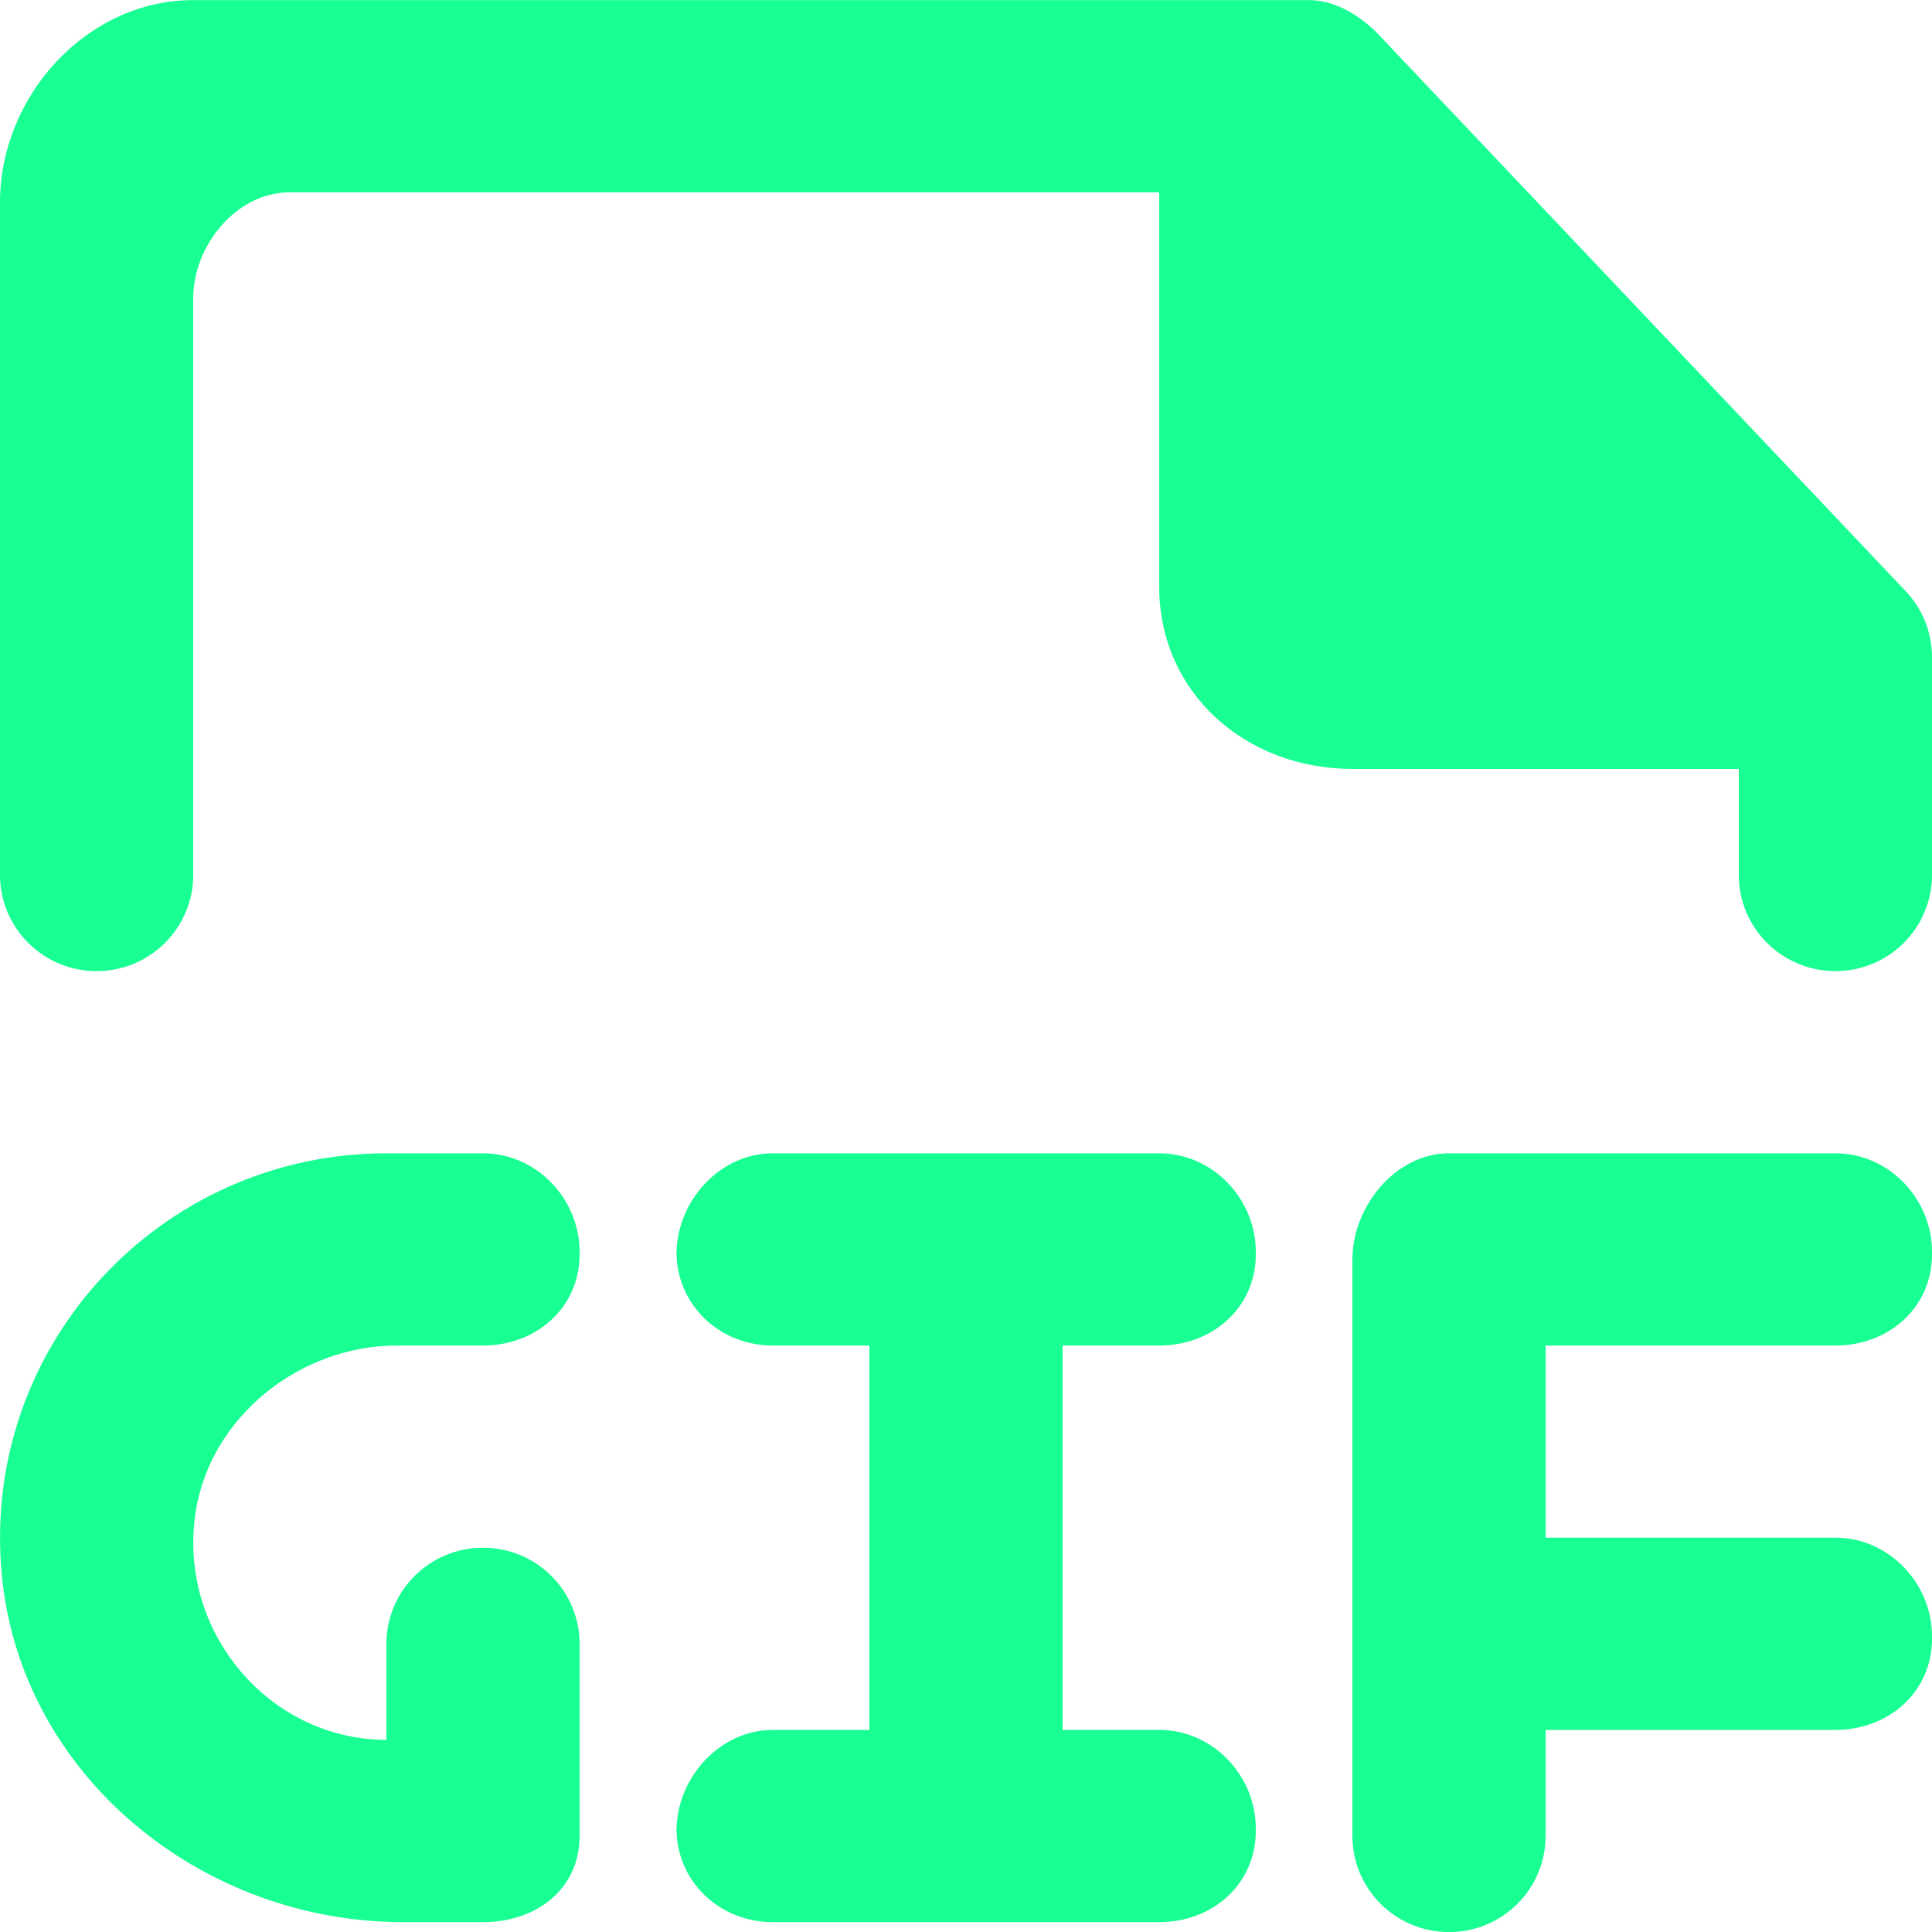 <?xml version="1.0" encoding="UTF-8" standalone="no"?>
<svg width="20px" height="20px" viewBox="0 0 20 20" version="1.1" xmlns="http://www.w3.org/2000/svg" xmlns:xlink="http://www.w3.org/1999/xlink">
    <!-- Generator: Sketch 3.8.1 (29687) - http://www.bohemiancoding.com/sketch -->
    <title>file_gif [#1768]</title>
    <desc>Created with Sketch.</desc>
    <defs></defs>
    <g id="Page-1" stroke="none" stroke-width="1" fill="none" fill-rule="evenodd">
        <g id="Dribbble-Dark-Preview" transform="translate(-180, -1239)" fill="#18FF94">
            <g id="icons" transform="translate(56, 160)">
                <path d="M143.725,1085.117 L138.275,1079.362 C138.086,1079.164 137.824,1079.001 137.55,1079.001 L126,1079.001 C124.896,1079.001 124,1079.996 124,1081.094 L124,1088.058 C124,1088.607 124.448,1089.053 125,1089.053 C125.553,1089.053 126,1088.607 126,1088.058 L126,1082.089 C126,1081.54 126.448,1080.991 127,1080.991 L136,1080.991 L136,1085.073 C136,1086.173 136.896,1086.96 138,1086.96 L142,1086.96 L142,1088.058 C142,1088.607 142.448,1089.053 143,1089.053 C143.553,1089.053 144,1088.607 144,1088.058 L144,1085.803 C144,1085.547 143.902,1085.302 143.725,1085.117 L143.725,1085.117 Z M143,1090.939 L139,1090.939 C138.448,1090.939 138,1091.488 138,1092.037 L138,1098.006 C138,1098.555 138.448,1099.001 139,1099.001 C139.553,1099.001 140,1098.555 140,1098.006 L140,1096.908 L143,1096.908 C143.553,1096.908 144,1096.514 144,1095.965 L144,1095.939 C144,1095.389 143.553,1094.918 143,1094.918 L140,1094.918 L140,1092.929 L143,1092.929 C143.553,1092.929 144,1092.535 144,1091.985 L144,1091.96 C144,1091.409 143.553,1090.939 143,1090.939 L143,1090.939 Z M129,1090.939 L128,1090.939 C125.661,1090.939 123.792,1092.936 124.019,1095.308 C124.217,1097.377 126.083,1098.898 128.172,1098.898 L129,1098.898 C129.553,1098.898 130,1098.555 130,1098.006 L130,1096.017 C130,1095.467 129.553,1095.022 129,1095.022 C128.448,1095.022 128,1095.467 128,1096.017 L128,1097.011 C126.786,1097.011 125.824,1095.882 126.028,1094.636 C126.188,1093.658 127.111,1092.929 128.107,1092.929 L129,1092.929 C129.553,1092.929 130,1092.535 130,1091.985 L130,1091.96 C130,1091.409 129.553,1090.939 129,1090.939 L129,1090.939 Z M131,1091.985 C131,1091.981 131.003,1091.977 131.003,1091.973 C131.003,1091.968 131,1091.964 131,1091.96 L131,1091.985 Z M131,1097.954 C131,1097.949 131.003,1097.945 131.003,1097.942 C131.003,1097.937 131,1097.933 131,1097.929 L131,1097.954 Z M137,1091.96 L137,1091.985 C137,1092.535 136.553,1092.929 136,1092.929 L135,1092.929 L135,1096.908 L136,1096.908 C136.553,1096.908 137,1097.378 137,1097.929 L137,1097.954 C137,1098.504 136.553,1098.898 136,1098.898 L132,1098.898 C131.453,1098.898 131.01,1098.484 131.003,1097.942 C131.01,1097.397 131.453,1096.908 132,1096.908 L133,1096.908 L133,1092.929 L132,1092.929 C131.453,1092.929 131.01,1092.515 131.003,1091.973 C131.01,1091.428 131.453,1090.939 132,1090.939 L136,1090.939 C136.553,1090.939 137,1091.409 137,1091.96 L137,1091.96 Z" id="file_gif-[#1768]"></path>
            </g>
        </g>
    </g>
</svg>